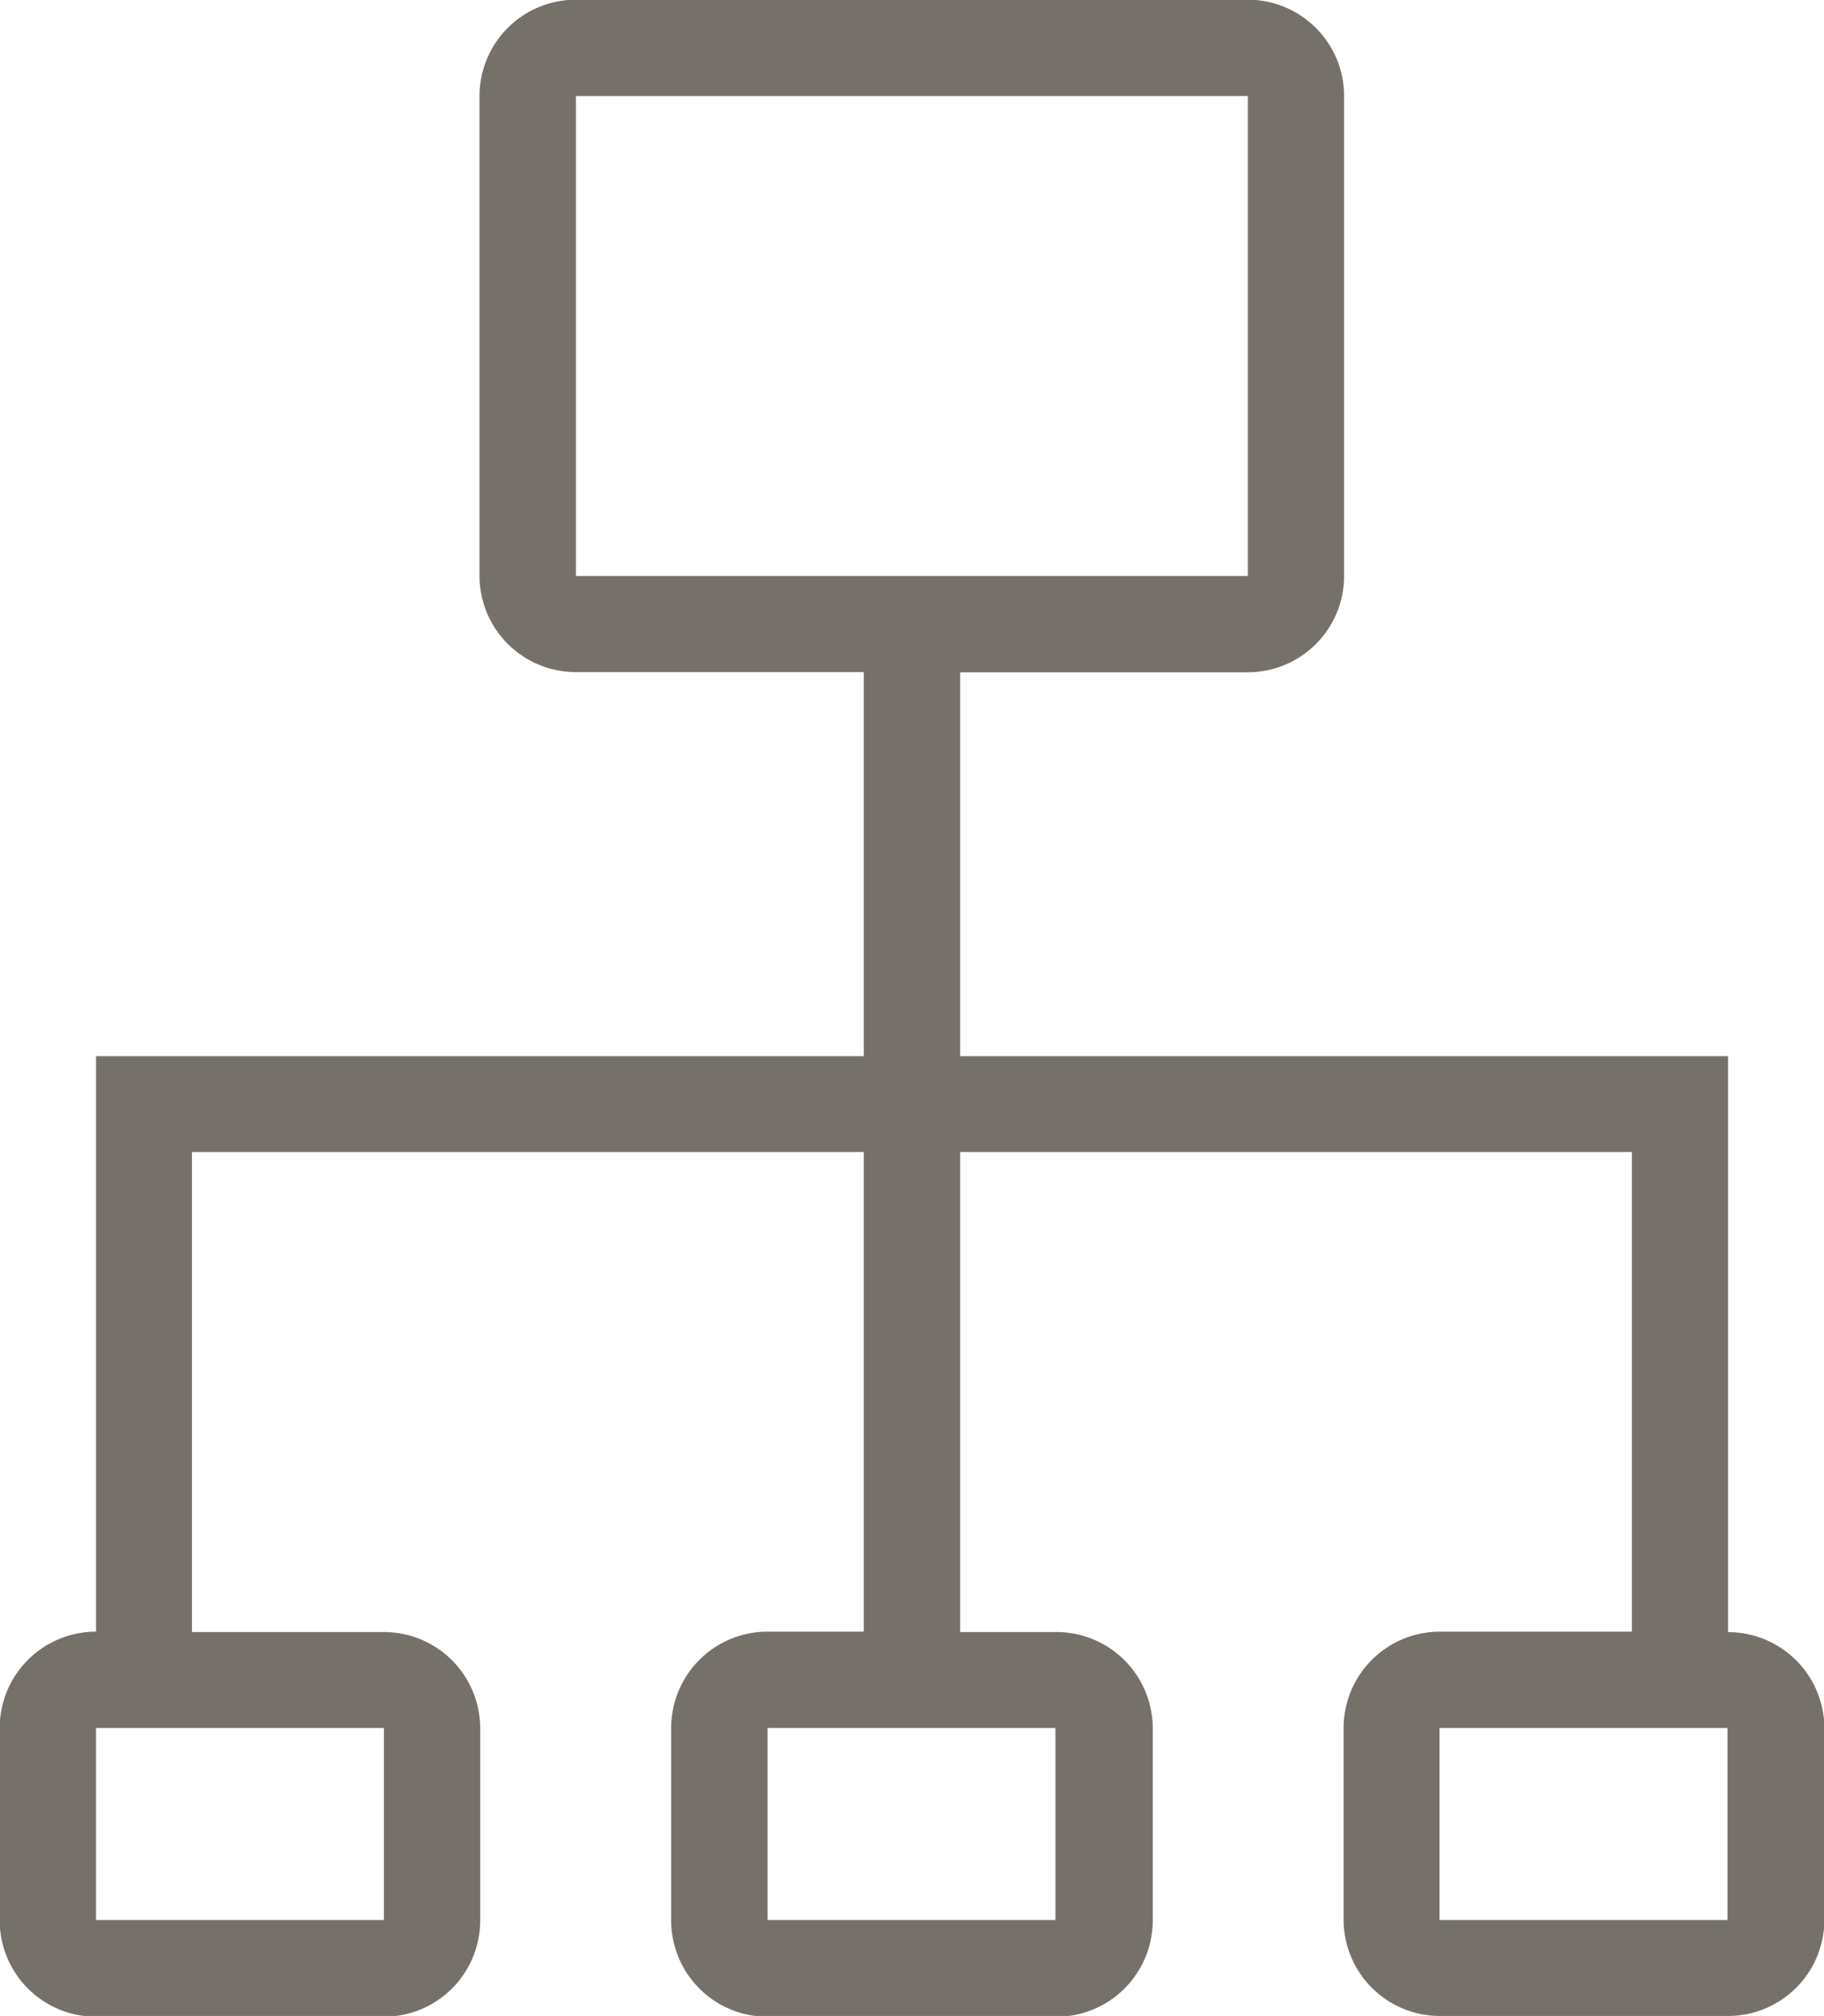 <svg xmlns="http://www.w3.org/2000/svg" viewBox="0 0 18.939 20.931">
  <defs>
    <style>
      .cls-1 {
        fill: #76706b;
      }
    </style>
  </defs>
  <path id="sitemap2" class="cls-1" d="M23.972,26.965h-2.99a1,1,0,0,1-1-1V23.975a1,1,0,0,1,1-1h1.993V17.995H16v4.984h1a1,1,0,0,1,1,1v1.994a1,1,0,0,1-1,1H14a1,1,0,0,1-1-1V23.975a1,1,0,0,1,1-1h1V17.995H8.024v4.984h1.993a1,1,0,0,1,1,1v1.994a1,1,0,0,1-1,1H7.028a1,1,0,0,1-1-1V23.975a1,1,0,0,1,1-1V17H15V13.012h-2.99a1,1,0,0,1-1-1V7.031a1,1,0,0,1,1-1h6.977a1,1,0,0,1,1,1v4.983a1,1,0,0,1-1,1H16V17h7.974v5.98a1,1,0,0,1,1,1v1.994A1,1,0,0,1,23.972,26.965ZM7.028,23.975v1.994h2.989V23.975Zm11.96-11.96V7.031H12.011v4.983h6.977ZM14,23.975v1.994h2.99V23.975Zm9.968,0h-2.99v1.994h2.99Z" transform="translate(-6.031 -6.034)"/>
</svg>
